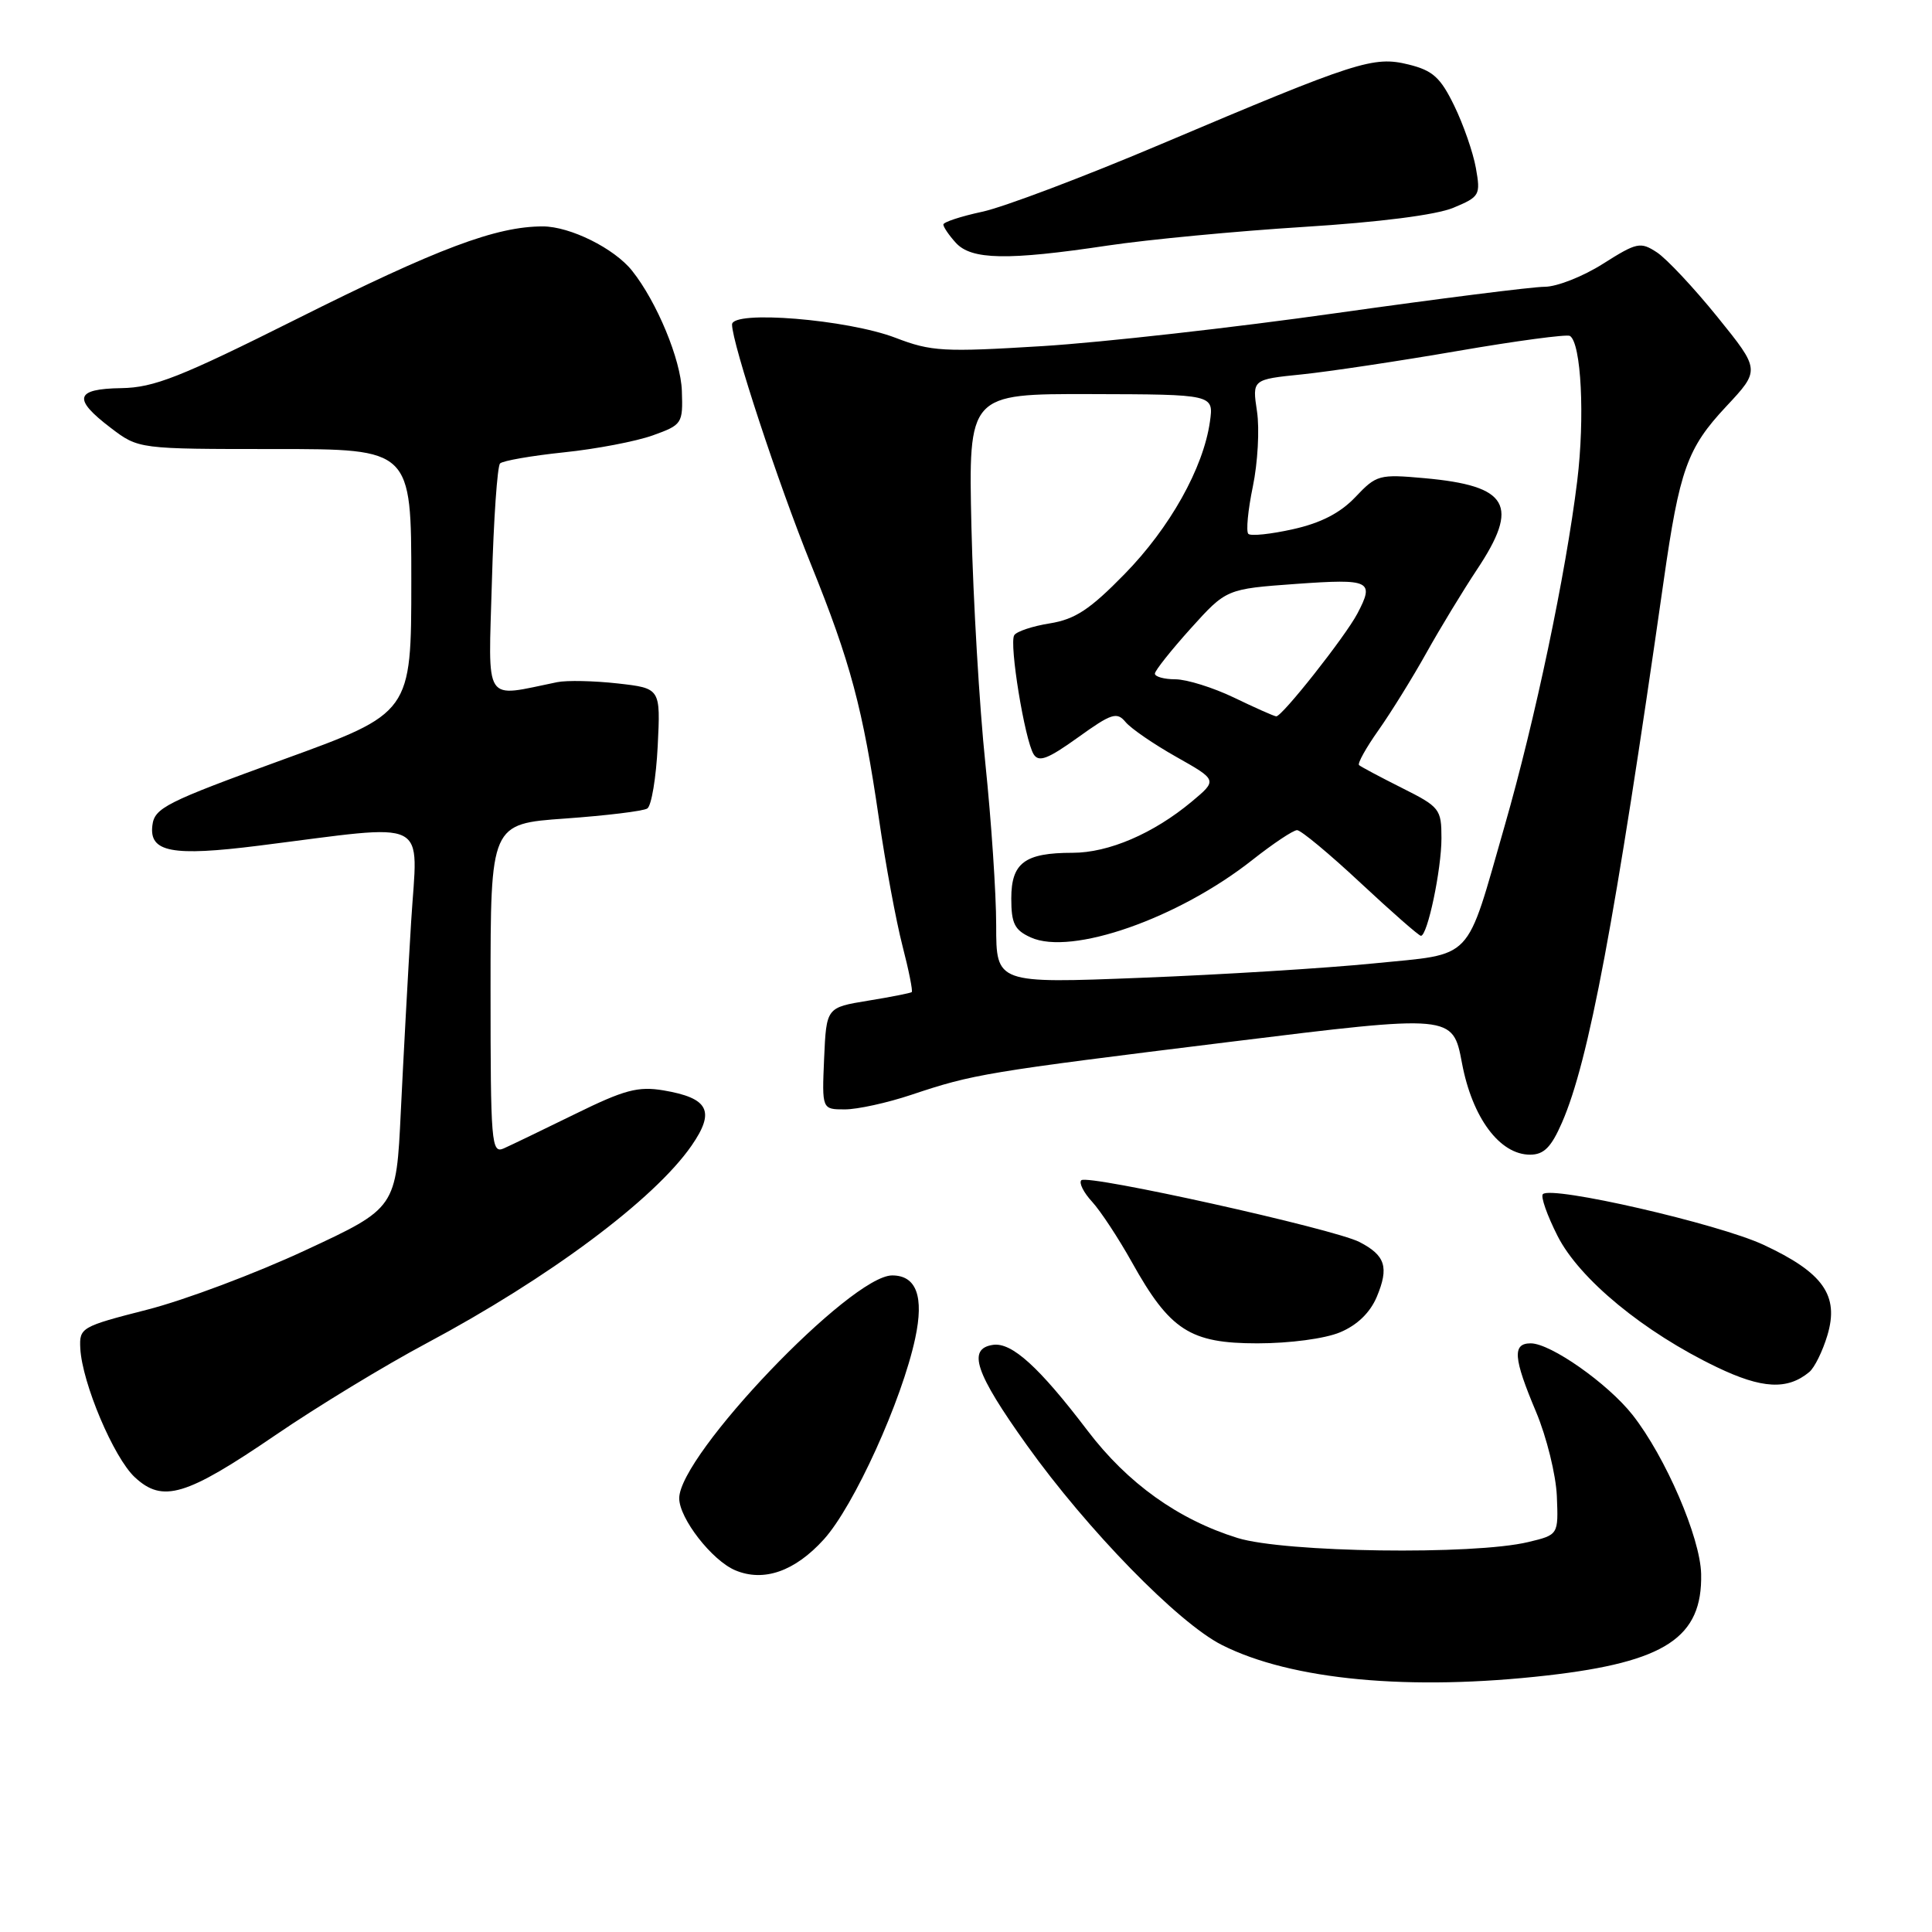 <?xml version="1.0" encoding="UTF-8" standalone="no"?>
<!DOCTYPE svg PUBLIC "-//W3C//DTD SVG 1.1//EN" "http://www.w3.org/Graphics/SVG/1.1/DTD/svg11.dtd" >
<svg xmlns="http://www.w3.org/2000/svg" xmlns:xlink="http://www.w3.org/1999/xlink" version="1.1" viewBox="0 0 256 256">
 <g >
 <path fill="currentColor"
d=" M 205.07 222.00 C 220.69 220.21 225.59 216.97 225.41 208.56 C 225.30 203.73 220.69 193.04 216.32 187.48 C 213.04 183.32 205.47 178.00 202.83 178.00 C 200.37 178.00 200.52 179.93 203.54 187.09 C 204.93 190.40 206.17 195.42 206.29 198.24 C 206.50 203.37 206.50 203.37 202.50 204.33 C 195.27 206.07 170.20 205.72 163.98 203.79 C 156.13 201.35 149.41 196.55 144.10 189.56 C 137.69 181.13 134.07 177.85 131.59 178.20 C 128.13 178.70 129.21 181.91 136.07 191.50 C 144.08 202.71 156.10 215.03 161.89 217.96 C 171.10 222.62 186.81 224.09 205.07 222.00 Z  M 109.16 203.98 C 113.15 199.58 119.51 185.57 121.27 177.33 C 122.46 171.80 121.43 169.00 118.22 169.00 C 112.73 169.00 90.00 192.79 90.00 198.53 C 90.00 201.19 94.34 206.77 97.42 208.07 C 101.19 209.66 105.32 208.22 109.16 203.98 Z  M 36.50 190.16 C 42.00 186.40 51.00 180.93 56.50 178.00 C 72.73 169.34 86.69 158.94 91.63 151.81 C 94.80 147.23 93.92 145.50 87.91 144.48 C 84.54 143.92 82.74 144.40 76.21 147.61 C 71.97 149.69 67.71 151.74 66.75 152.17 C 65.11 152.89 65.00 151.52 65.00 131.05 C 65.00 109.16 65.00 109.16 74.89 108.46 C 80.32 108.07 85.22 107.48 85.77 107.13 C 86.32 106.78 86.94 103.06 87.15 98.85 C 87.53 91.20 87.53 91.20 81.85 90.56 C 78.72 90.21 75.12 90.13 73.83 90.39 C 63.94 92.40 64.71 93.59 65.18 77.03 C 65.41 68.80 65.90 61.77 66.26 61.41 C 66.62 61.05 70.42 60.39 74.70 59.94 C 78.99 59.50 84.30 58.48 86.50 57.69 C 90.39 56.29 90.50 56.13 90.35 51.80 C 90.22 47.67 87.04 40.00 83.76 35.88 C 81.40 32.91 75.55 30.01 71.93 30.00 C 65.74 30.00 58.04 32.89 39.33 42.26 C 23.86 50.00 20.41 51.36 16.08 51.43 C 9.94 51.52 9.59 52.83 14.68 56.70 C 18.36 59.50 18.36 59.50 36.43 59.50 C 54.50 59.50 54.50 59.50 54.50 76.99 C 54.50 94.48 54.50 94.48 37.50 100.65 C 21.96 106.30 20.47 107.05 20.19 109.38 C 19.75 112.92 22.80 113.50 34.26 112.06 C 57.41 109.15 55.34 108.13 54.48 122.10 C 54.06 128.92 53.45 140.25 53.11 147.28 C 52.50 160.07 52.50 160.07 40.50 165.65 C 33.90 168.73 24.45 172.28 19.50 173.54 C 10.75 175.78 10.50 175.92 10.64 178.67 C 10.88 183.25 15.07 193.16 17.87 195.75 C 21.56 199.18 24.64 198.25 36.50 190.16 Z  M 239.74 181.80 C 240.43 181.23 241.51 179.04 242.14 176.93 C 243.72 171.65 241.59 168.63 233.67 164.94 C 227.67 162.15 205.59 157.08 204.44 158.23 C 204.12 158.54 205.00 161.04 206.39 163.78 C 209.28 169.48 217.81 176.51 227.50 181.16 C 233.47 184.03 236.84 184.21 239.74 181.80 Z  M 177.56 176.54 C 179.84 175.59 181.54 173.94 182.43 171.84 C 184.07 167.92 183.58 166.35 180.13 164.57 C 176.72 162.82 144.09 155.57 143.28 156.39 C 142.94 156.73 143.58 158.02 144.72 159.25 C 145.85 160.49 148.21 164.08 149.97 167.23 C 155.02 176.28 157.68 178.00 166.61 178.00 C 170.89 178.00 175.56 177.38 177.56 176.54 Z  M 206.97 148.75 C 210.52 140.63 213.98 122.18 220.44 77.00 C 222.55 62.21 223.57 59.38 228.71 53.88 C 233.25 49.03 233.25 49.03 227.57 42.00 C 224.45 38.14 220.84 34.29 219.55 33.44 C 217.36 32.01 216.90 32.11 212.41 34.95 C 209.77 36.63 206.29 38.00 204.68 38.00 C 203.07 38.00 190.67 39.57 177.12 41.48 C 163.58 43.40 146.05 45.37 138.16 45.86 C 125.02 46.67 123.40 46.58 118.66 44.76 C 112.29 42.32 97.00 41.07 97.00 43.00 C 97.00 45.47 103.10 64.02 107.46 74.79 C 112.69 87.73 114.33 93.85 116.46 108.46 C 117.33 114.48 118.74 122.07 119.58 125.32 C 120.42 128.56 120.97 131.33 120.81 131.46 C 120.64 131.59 118.03 132.11 115.00 132.60 C 109.50 133.50 109.50 133.50 109.20 140.25 C 108.91 147.00 108.91 147.00 111.95 147.00 C 113.62 147.00 117.58 146.13 120.75 145.07 C 129.01 142.31 130.44 142.07 163.00 138.05 C 192.50 134.41 192.50 134.41 193.72 140.87 C 195.08 148.11 198.72 153.00 202.74 153.00 C 204.57 153.00 205.54 152.03 206.97 148.75 Z  M 146.76 32.54 C 152.12 31.74 163.80 30.63 172.72 30.07 C 182.80 29.44 190.31 28.48 192.58 27.53 C 196.08 26.07 196.20 25.85 195.56 22.25 C 195.19 20.19 193.90 16.48 192.69 14.00 C 190.87 10.26 189.85 9.34 186.65 8.55 C 181.99 7.40 179.87 8.08 153.89 19.08 C 143.65 23.42 132.96 27.46 130.14 28.06 C 127.31 28.67 125.00 29.43 125.00 29.75 C 125.00 30.08 125.74 31.17 126.65 32.17 C 128.71 34.44 133.50 34.53 146.76 32.54 Z  M 132.00 122.62 C 132.00 118.38 131.35 108.75 130.57 101.21 C 129.78 93.67 128.95 79.55 128.72 69.84 C 128.32 52.18 128.32 52.18 144.57 52.22 C 160.83 52.26 160.83 52.26 160.32 55.88 C 159.45 62.02 155.02 69.93 149.01 76.07 C 144.42 80.77 142.45 82.06 139.11 82.60 C 136.83 82.96 134.70 83.67 134.39 84.17 C 133.70 85.29 135.78 98.02 136.96 99.94 C 137.64 101.04 138.84 100.58 142.83 97.72 C 147.28 94.52 147.99 94.29 149.14 95.67 C 149.85 96.53 152.88 98.61 155.88 100.30 C 161.32 103.37 161.32 103.37 157.91 106.22 C 152.84 110.45 146.90 113.00 142.12 113.00 C 135.78 113.00 134.00 114.33 134.00 119.06 C 134.00 122.37 134.44 123.24 136.57 124.21 C 141.95 126.67 156.14 121.70 165.98 113.92 C 168.71 111.77 171.36 110.00 171.87 110.00 C 172.38 110.00 176.17 113.15 180.29 117.00 C 184.42 120.85 188.01 124.00 188.28 124.00 C 189.15 124.00 191.00 115.22 191.00 111.07 C 191.00 107.20 190.78 106.92 185.75 104.40 C 182.86 102.95 180.31 101.59 180.08 101.38 C 179.85 101.17 181.01 99.08 182.66 96.75 C 184.31 94.41 187.17 89.80 189.01 86.50 C 190.85 83.20 193.86 78.26 195.68 75.51 C 201.40 66.93 199.94 64.37 188.74 63.36 C 182.75 62.82 182.38 62.92 179.60 65.86 C 177.60 67.97 175.03 69.30 171.34 70.12 C 168.40 70.78 165.73 71.06 165.41 70.74 C 165.09 70.42 165.36 67.59 166.01 64.46 C 166.66 61.33 166.91 56.85 166.56 54.52 C 165.92 50.28 165.92 50.28 172.49 49.61 C 176.10 49.24 185.41 47.84 193.18 46.50 C 200.95 45.16 207.62 44.27 208.02 44.51 C 209.52 45.44 210.02 55.30 208.99 63.73 C 207.48 76.04 203.41 95.39 199.38 109.41 C 194.11 127.73 195.47 126.30 181.99 127.66 C 175.67 128.29 161.84 129.15 151.25 129.56 C 132.00 130.32 132.00 130.32 132.00 122.62 Z  M 163.50 92.43 C 160.75 91.11 157.26 90.02 155.75 90.01 C 154.24 90.01 153.01 89.66 153.03 89.25 C 153.05 88.84 155.19 86.15 157.78 83.27 C 162.50 78.04 162.50 78.04 171.75 77.37 C 181.60 76.67 182.16 76.94 179.85 81.32 C 178.23 84.38 169.83 95.02 169.10 94.92 C 168.77 94.88 166.25 93.76 163.50 92.43 Z "/>
</g>
</svg>